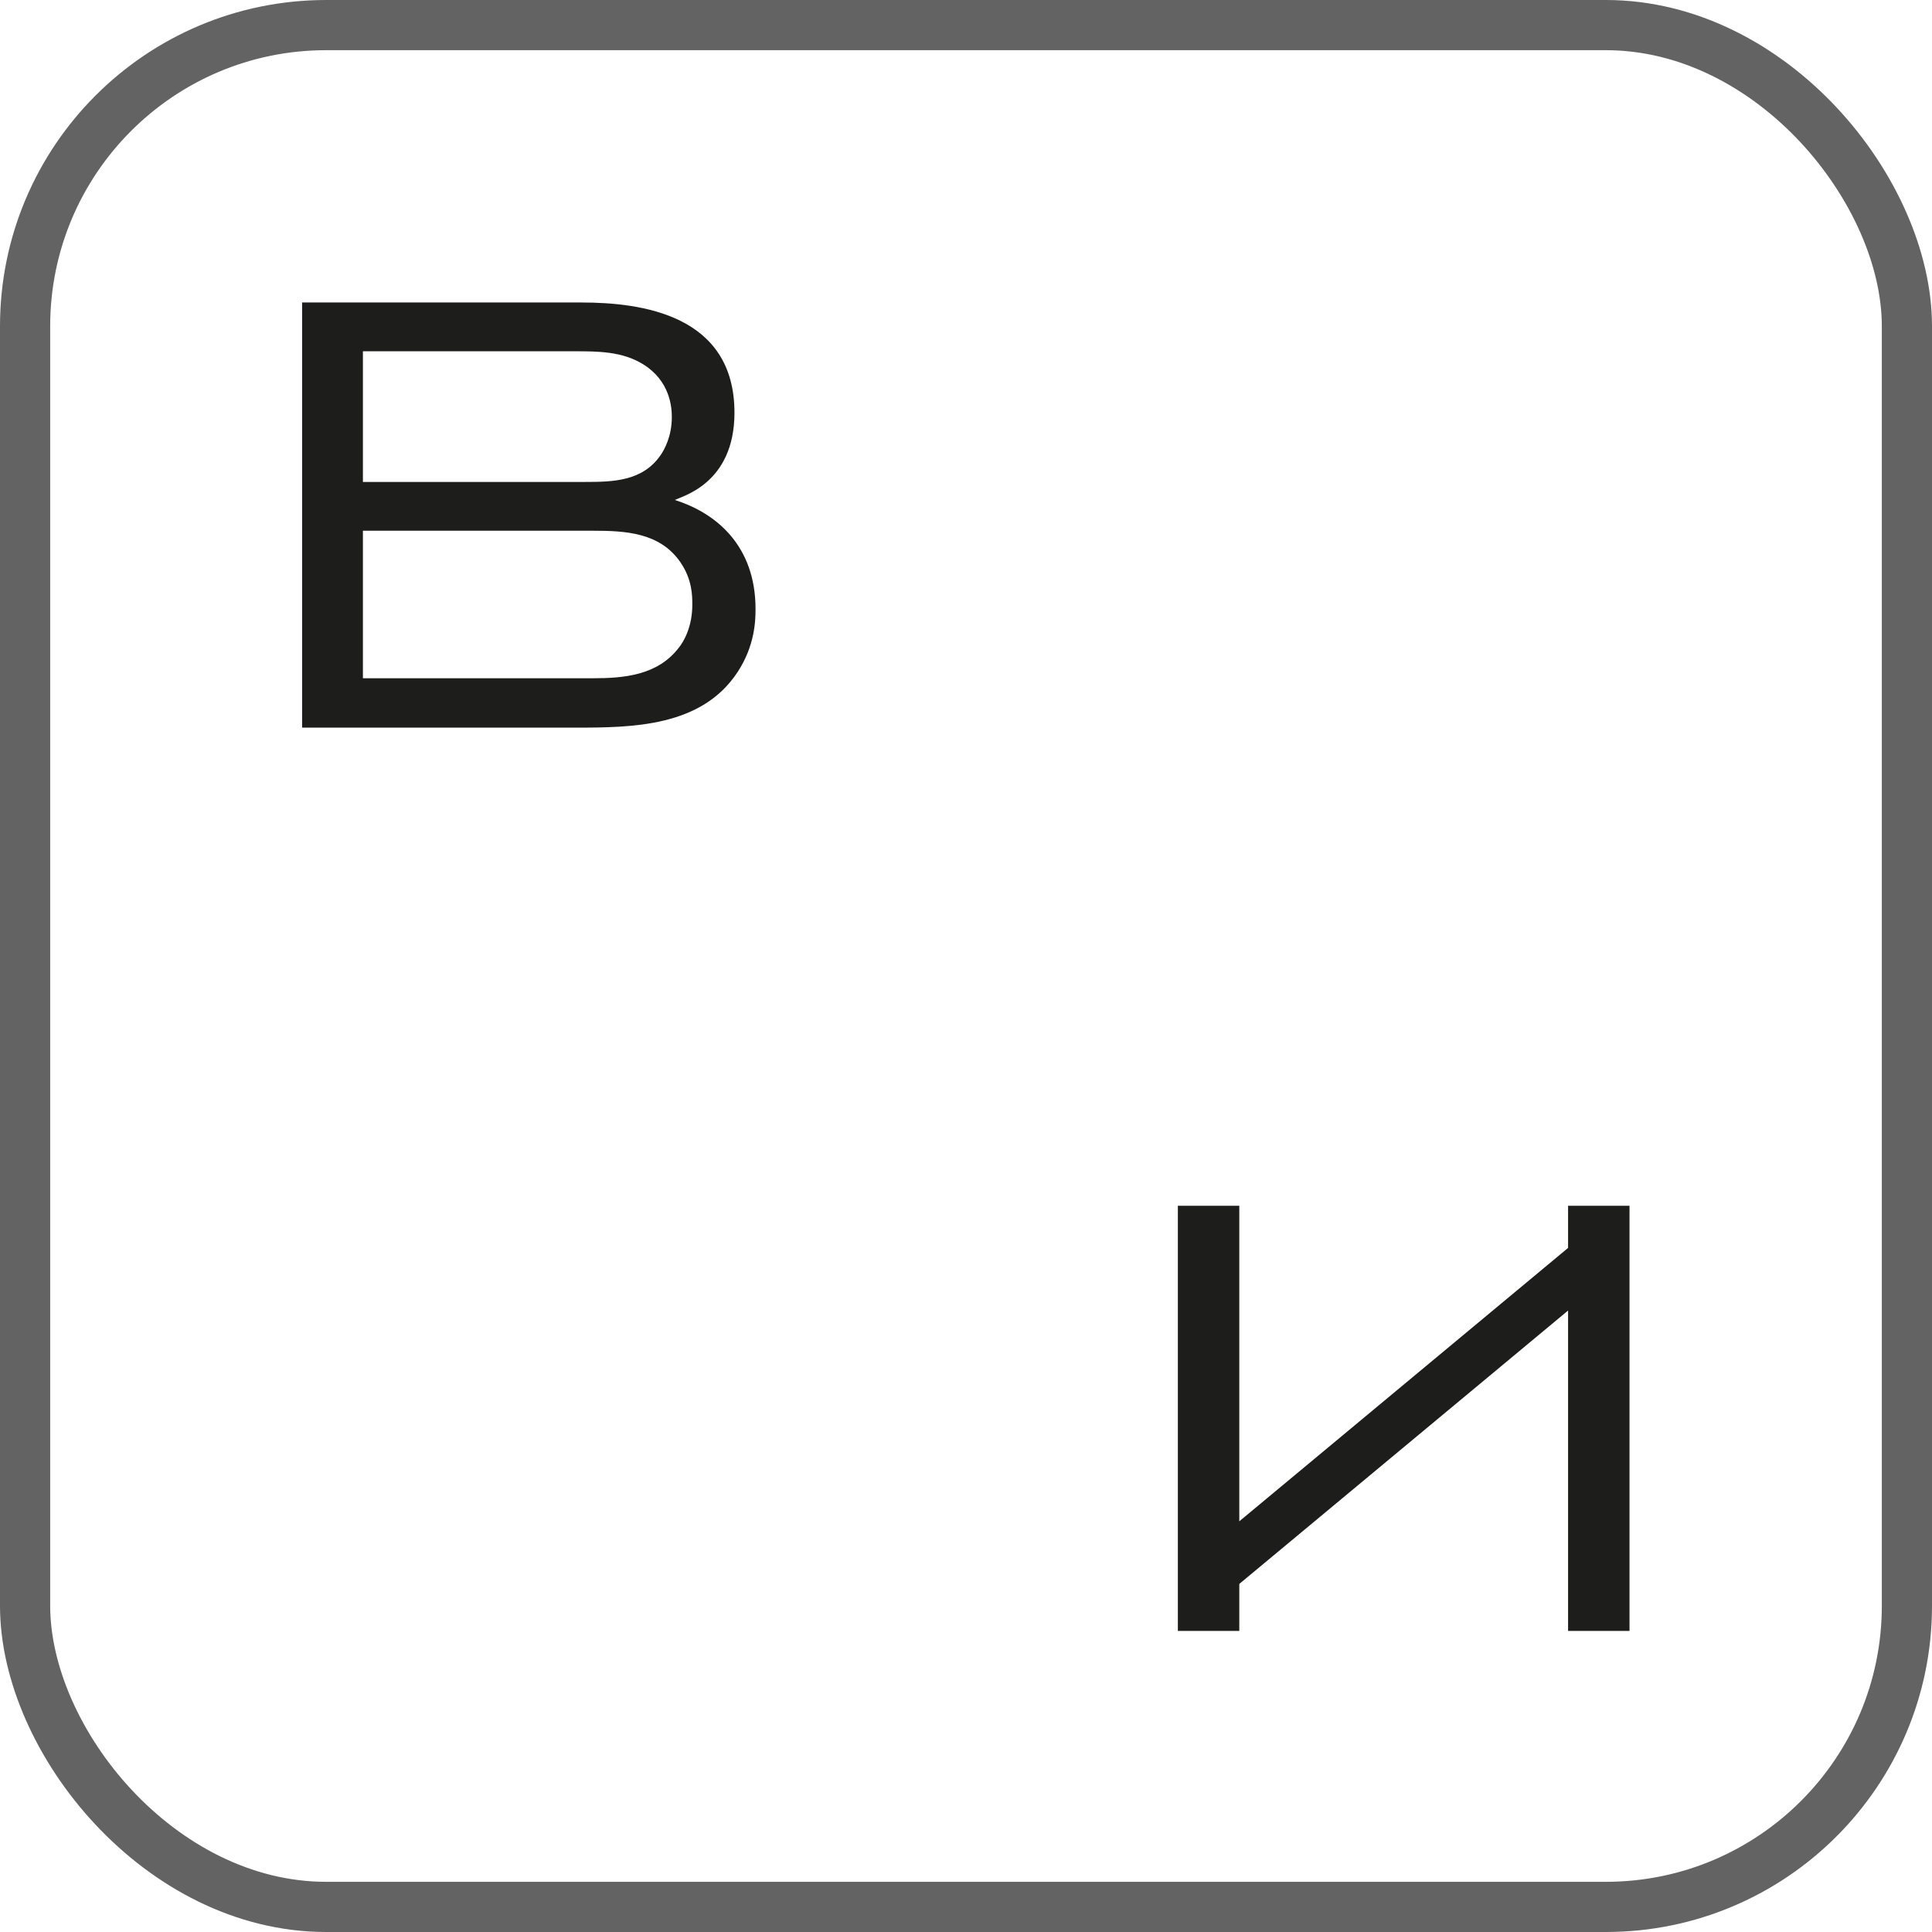 <svg width="77" height="77" viewBox="0 0 77 77" fill="none" xmlns="http://www.w3.org/2000/svg">
<rect x="1" y="1" width="75" height="75" rx="12" stroke="#636363" stroke-width="2"/>
<path d="M46.944 65H49.392V63.128L62.496 52.232V65H64.944V48.056H62.496V49.736L49.392 60.632V48.056H46.944V65Z" fill="#1D1D1B"/>
<path d="M12.04 29H22.912C25.192 29 27.952 28.976 29.392 26.792C30.088 25.736 30.112 24.728 30.112 24.272C30.112 21.776 28.576 20.456 26.896 19.928C27.136 19.784 29.272 19.304 29.272 16.448C29.272 12.536 25.552 12.056 23.176 12.056H12.04V29ZM14.464 19.208V14H22.888C23.824 14 24.808 14 25.648 14.528C26.68 15.176 26.776 16.184 26.776 16.616C26.776 17.384 26.488 17.912 26.32 18.152C25.6 19.184 24.424 19.208 23.32 19.208H14.464ZM14.464 27.032V21.152H23.632C24.928 21.152 26.296 21.224 27.112 22.4C27.592 23.096 27.592 23.744 27.592 24.104C27.592 24.944 27.28 25.544 27.04 25.832C26.2 26.912 24.88 27.032 23.632 27.032H14.464Z" fill="#1D1D1B"/>
</svg>
